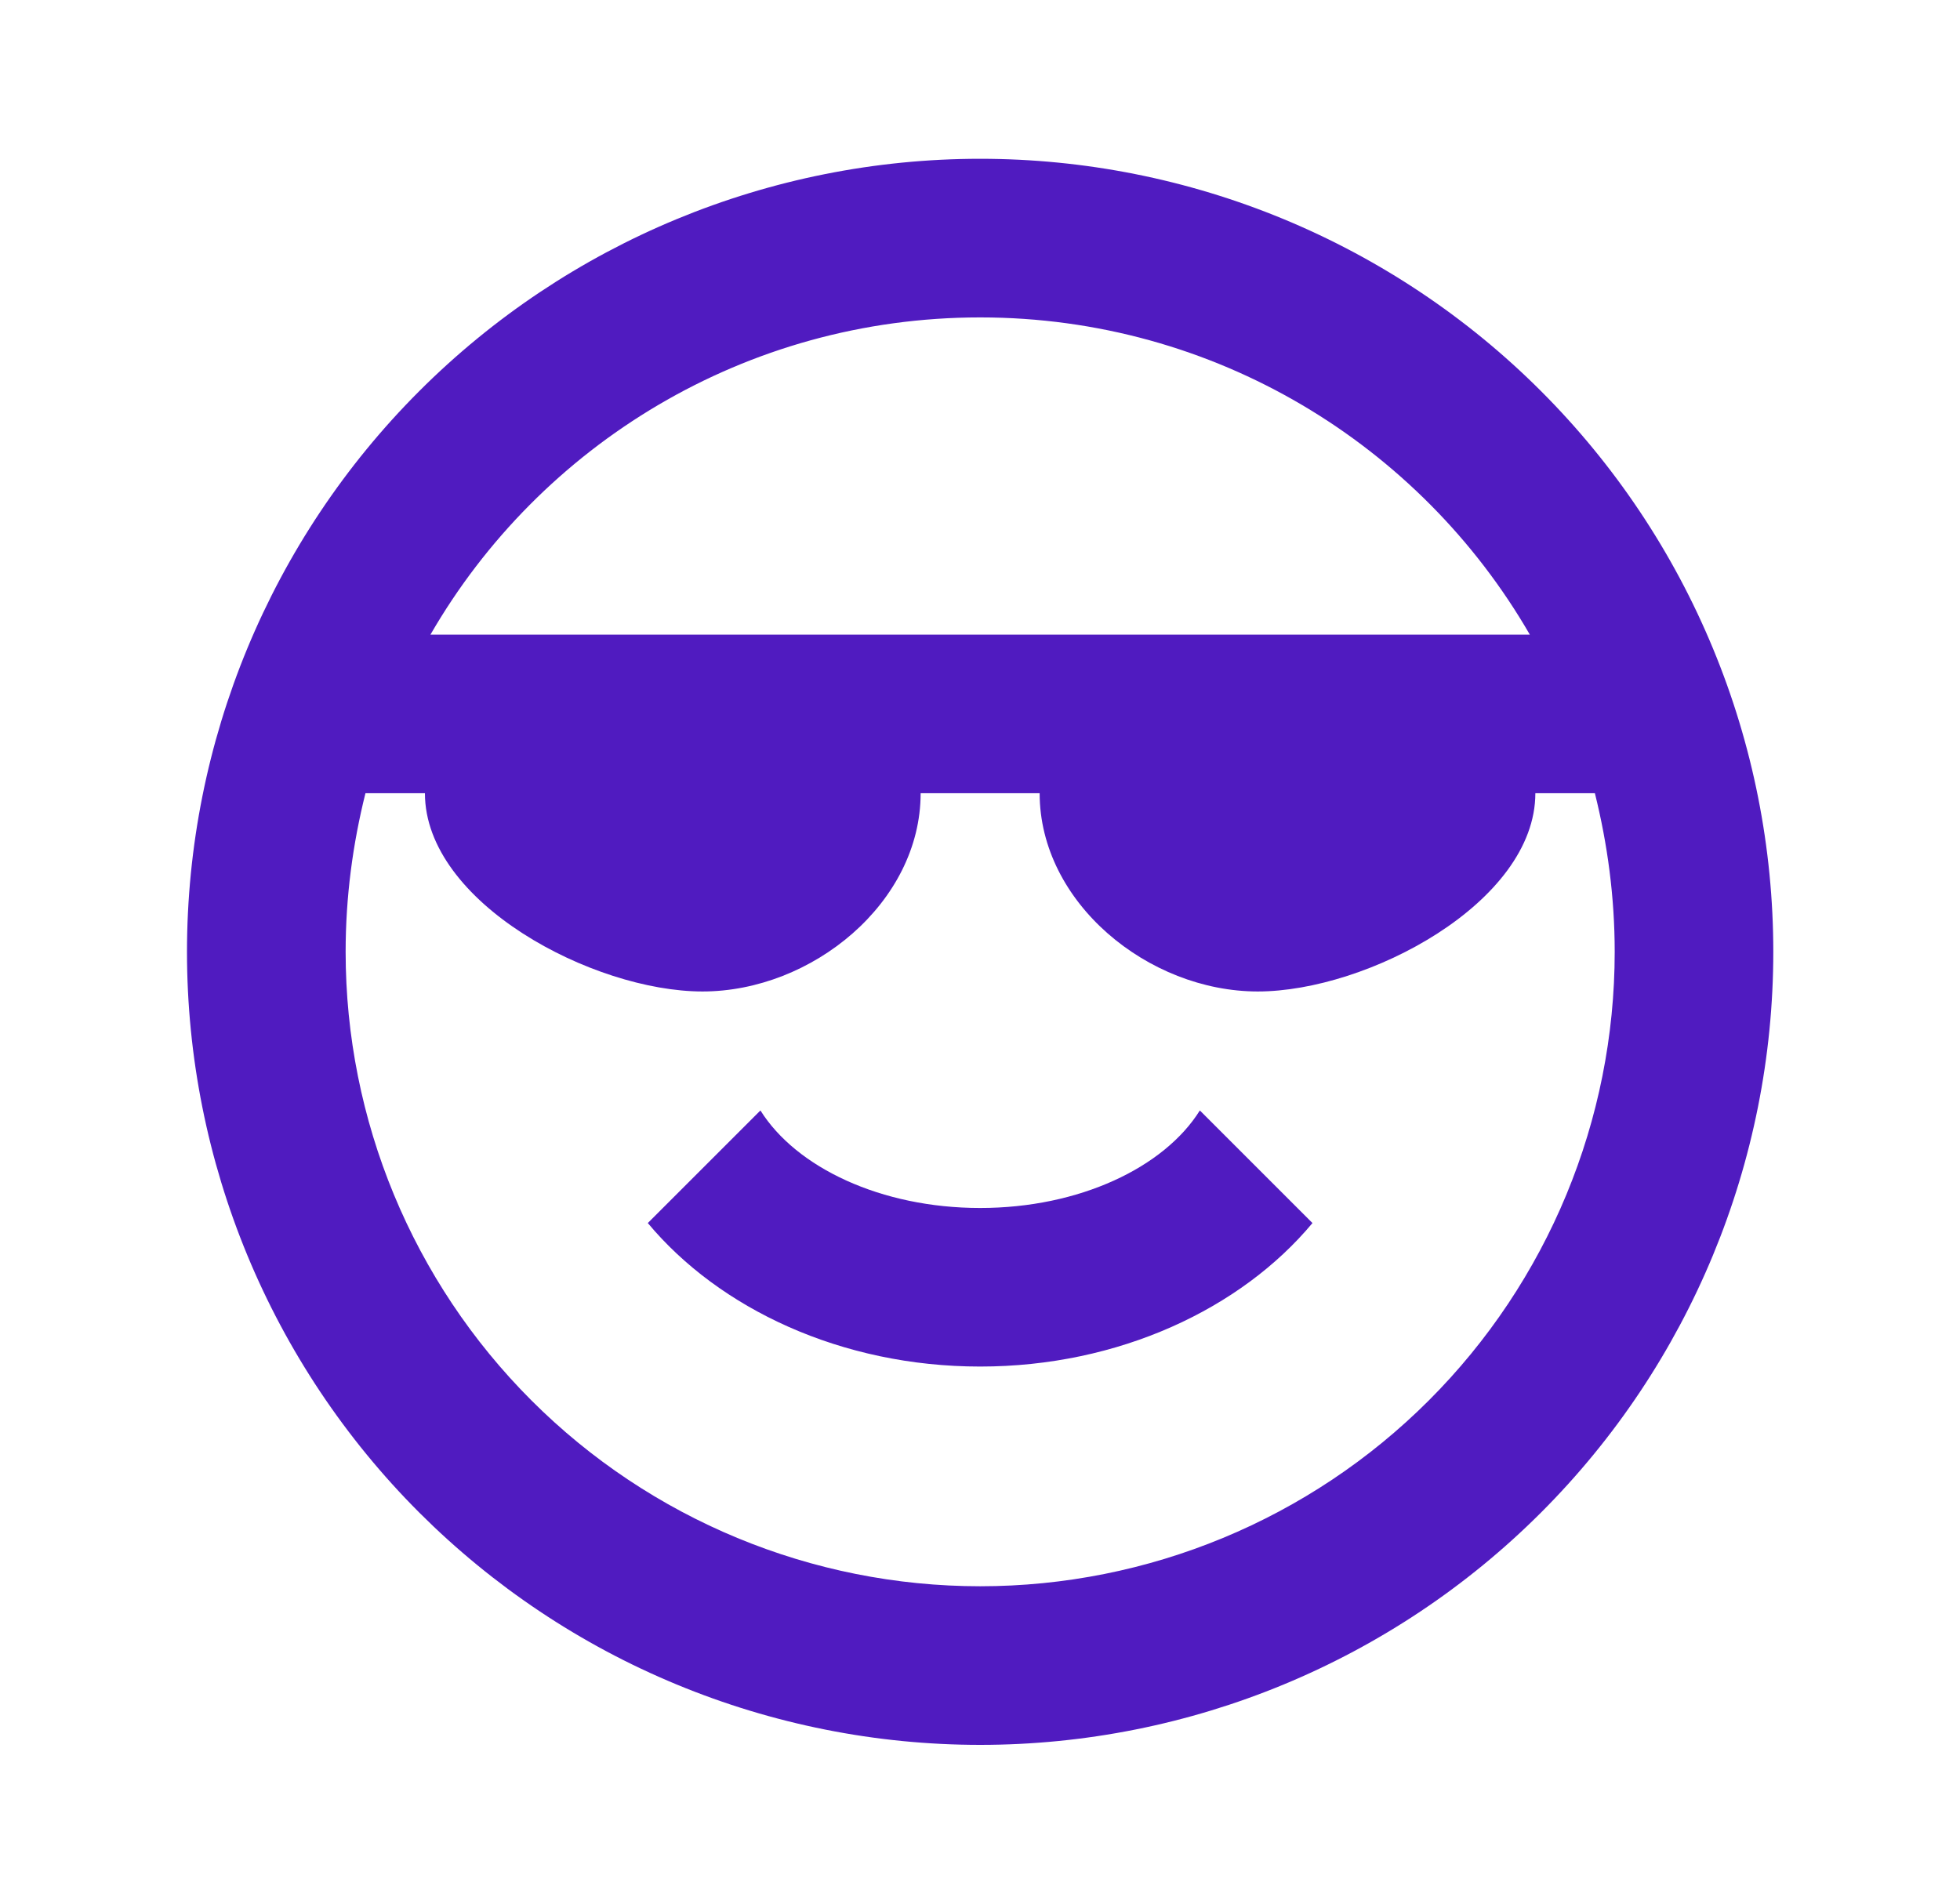 <svg width="35" height="34" viewBox="0 0 35 34" fill="none" xmlns="http://www.w3.org/2000/svg">
<path d="M27.417 14.167C27.417 16.122 24.415 17.708 22.46 17.708C20.505 17.708 18.565 16.122 18.565 14.167H16.44C16.44 16.122 14.5 17.708 12.545 17.708C10.591 17.708 7.588 16.122 7.588 14.167H6.526C6.299 15.074 6.172 16.023 6.172 17C6.172 20.005 7.365 22.887 9.49 25.012C11.615 27.137 14.498 28.331 17.503 28.331C20.508 28.331 23.39 27.137 25.515 25.012C27.64 22.887 28.834 20.005 28.834 17C28.834 16.023 28.706 15.074 28.48 14.167H27.417ZM17.503 5.669C13.31 5.669 9.642 7.949 7.687 11.334H27.318C25.363 7.949 21.695 5.669 17.503 5.669ZM31.666 17C31.666 20.756 30.174 24.359 27.518 27.015C24.862 29.671 21.259 31.164 17.503 31.164C15.643 31.164 13.801 30.797 12.082 30.085C10.364 29.374 8.803 28.33 7.487 27.015C4.831 24.359 3.339 20.756 3.339 17C3.339 13.243 4.831 9.641 7.487 6.985C10.144 4.328 13.746 2.836 17.503 2.836C19.363 2.836 21.204 3.202 22.923 3.914C24.641 4.626 26.203 5.669 27.518 6.985C28.833 8.3 29.877 9.861 30.588 11.58C31.3 13.298 31.666 15.14 31.666 17ZM17.503 24.407C15.024 24.407 12.843 23.373 11.568 21.844L13.579 19.833C14.217 20.852 15.732 21.575 17.503 21.575C19.273 21.575 20.789 20.852 21.426 19.833L23.437 21.844C22.163 23.373 19.981 24.407 17.503 24.407Z" fill="#501BC0"/>
</svg>
